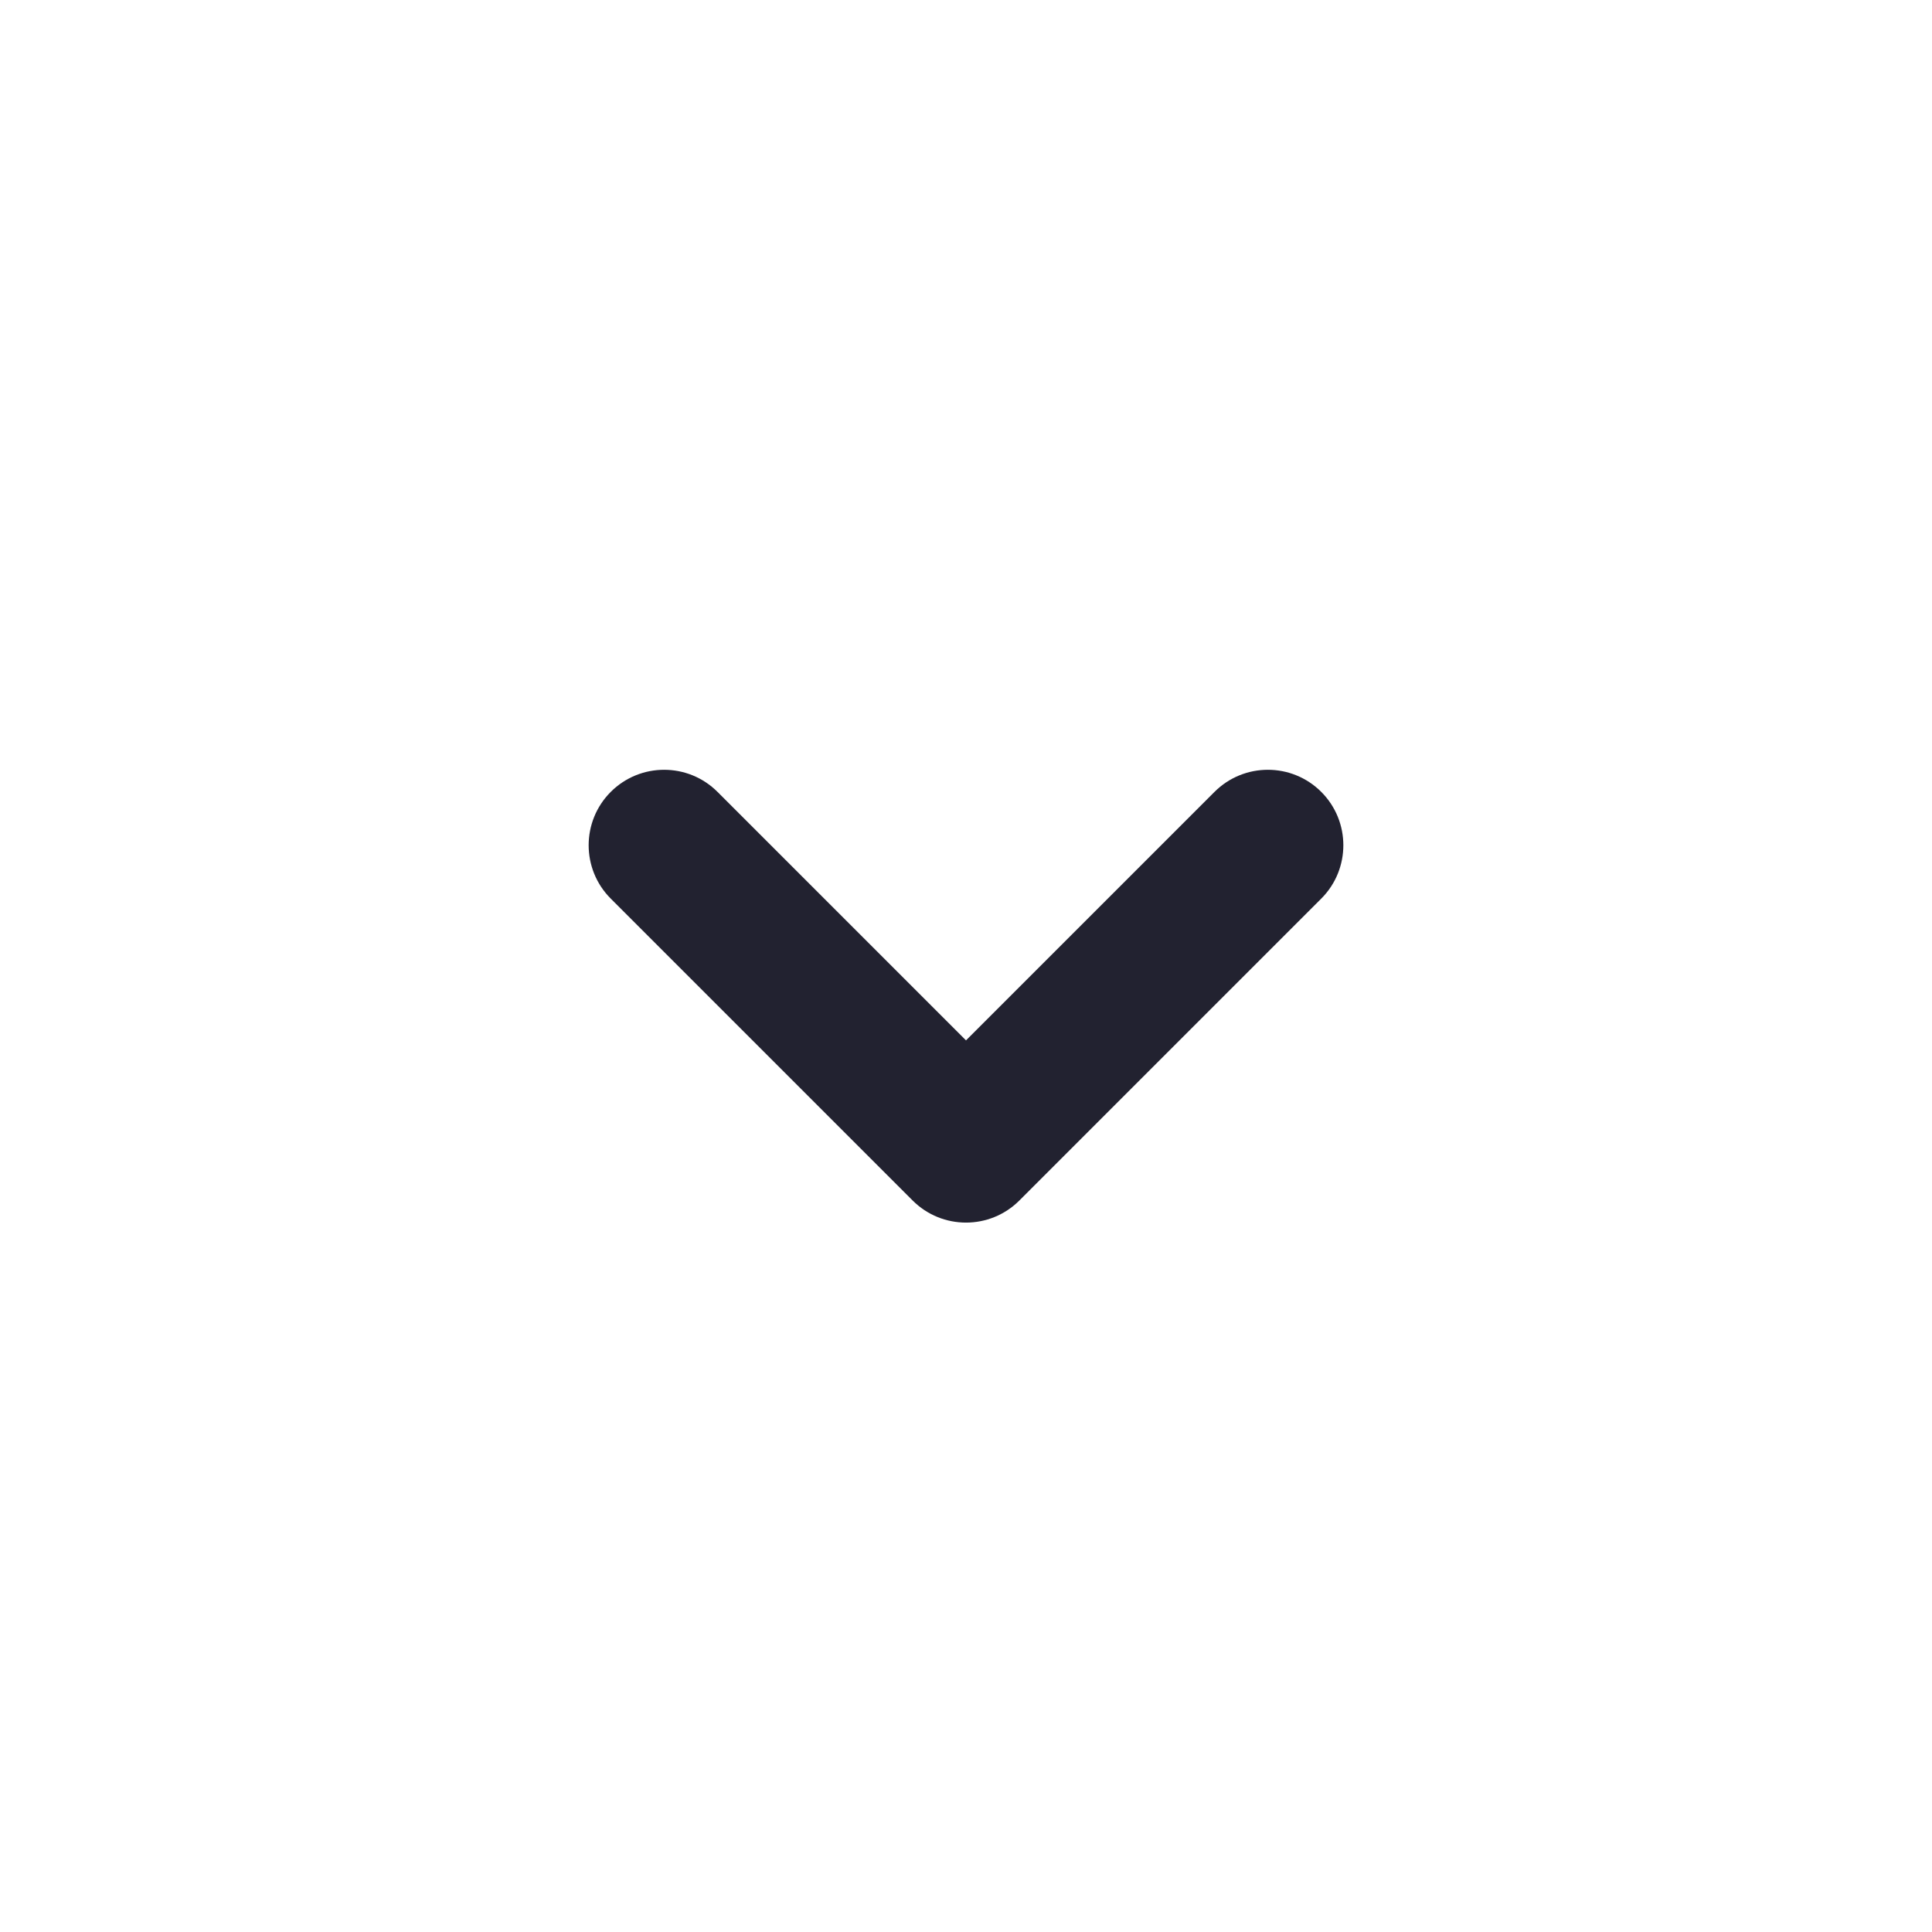 <svg width="16" height="16" viewBox="0 0 16 16" fill="none" xmlns="http://www.w3.org/2000/svg">
<path fill-rule="evenodd" clip-rule="evenodd" d="M5.058 6.558C5.302 6.314 5.698 6.314 5.942 6.558L8 8.616L10.058 6.558C10.302 6.314 10.698 6.314 10.942 6.558C11.186 6.802 11.186 7.198 10.942 7.442L8.442 9.942C8.198 10.186 7.802 10.186 7.558 9.942L5.058 7.442C4.814 7.198 4.814 6.802 5.058 6.558Z" fill="#222230"/>
<zoom style="dark" value="|:#F7F9FA"/>
</svg>
